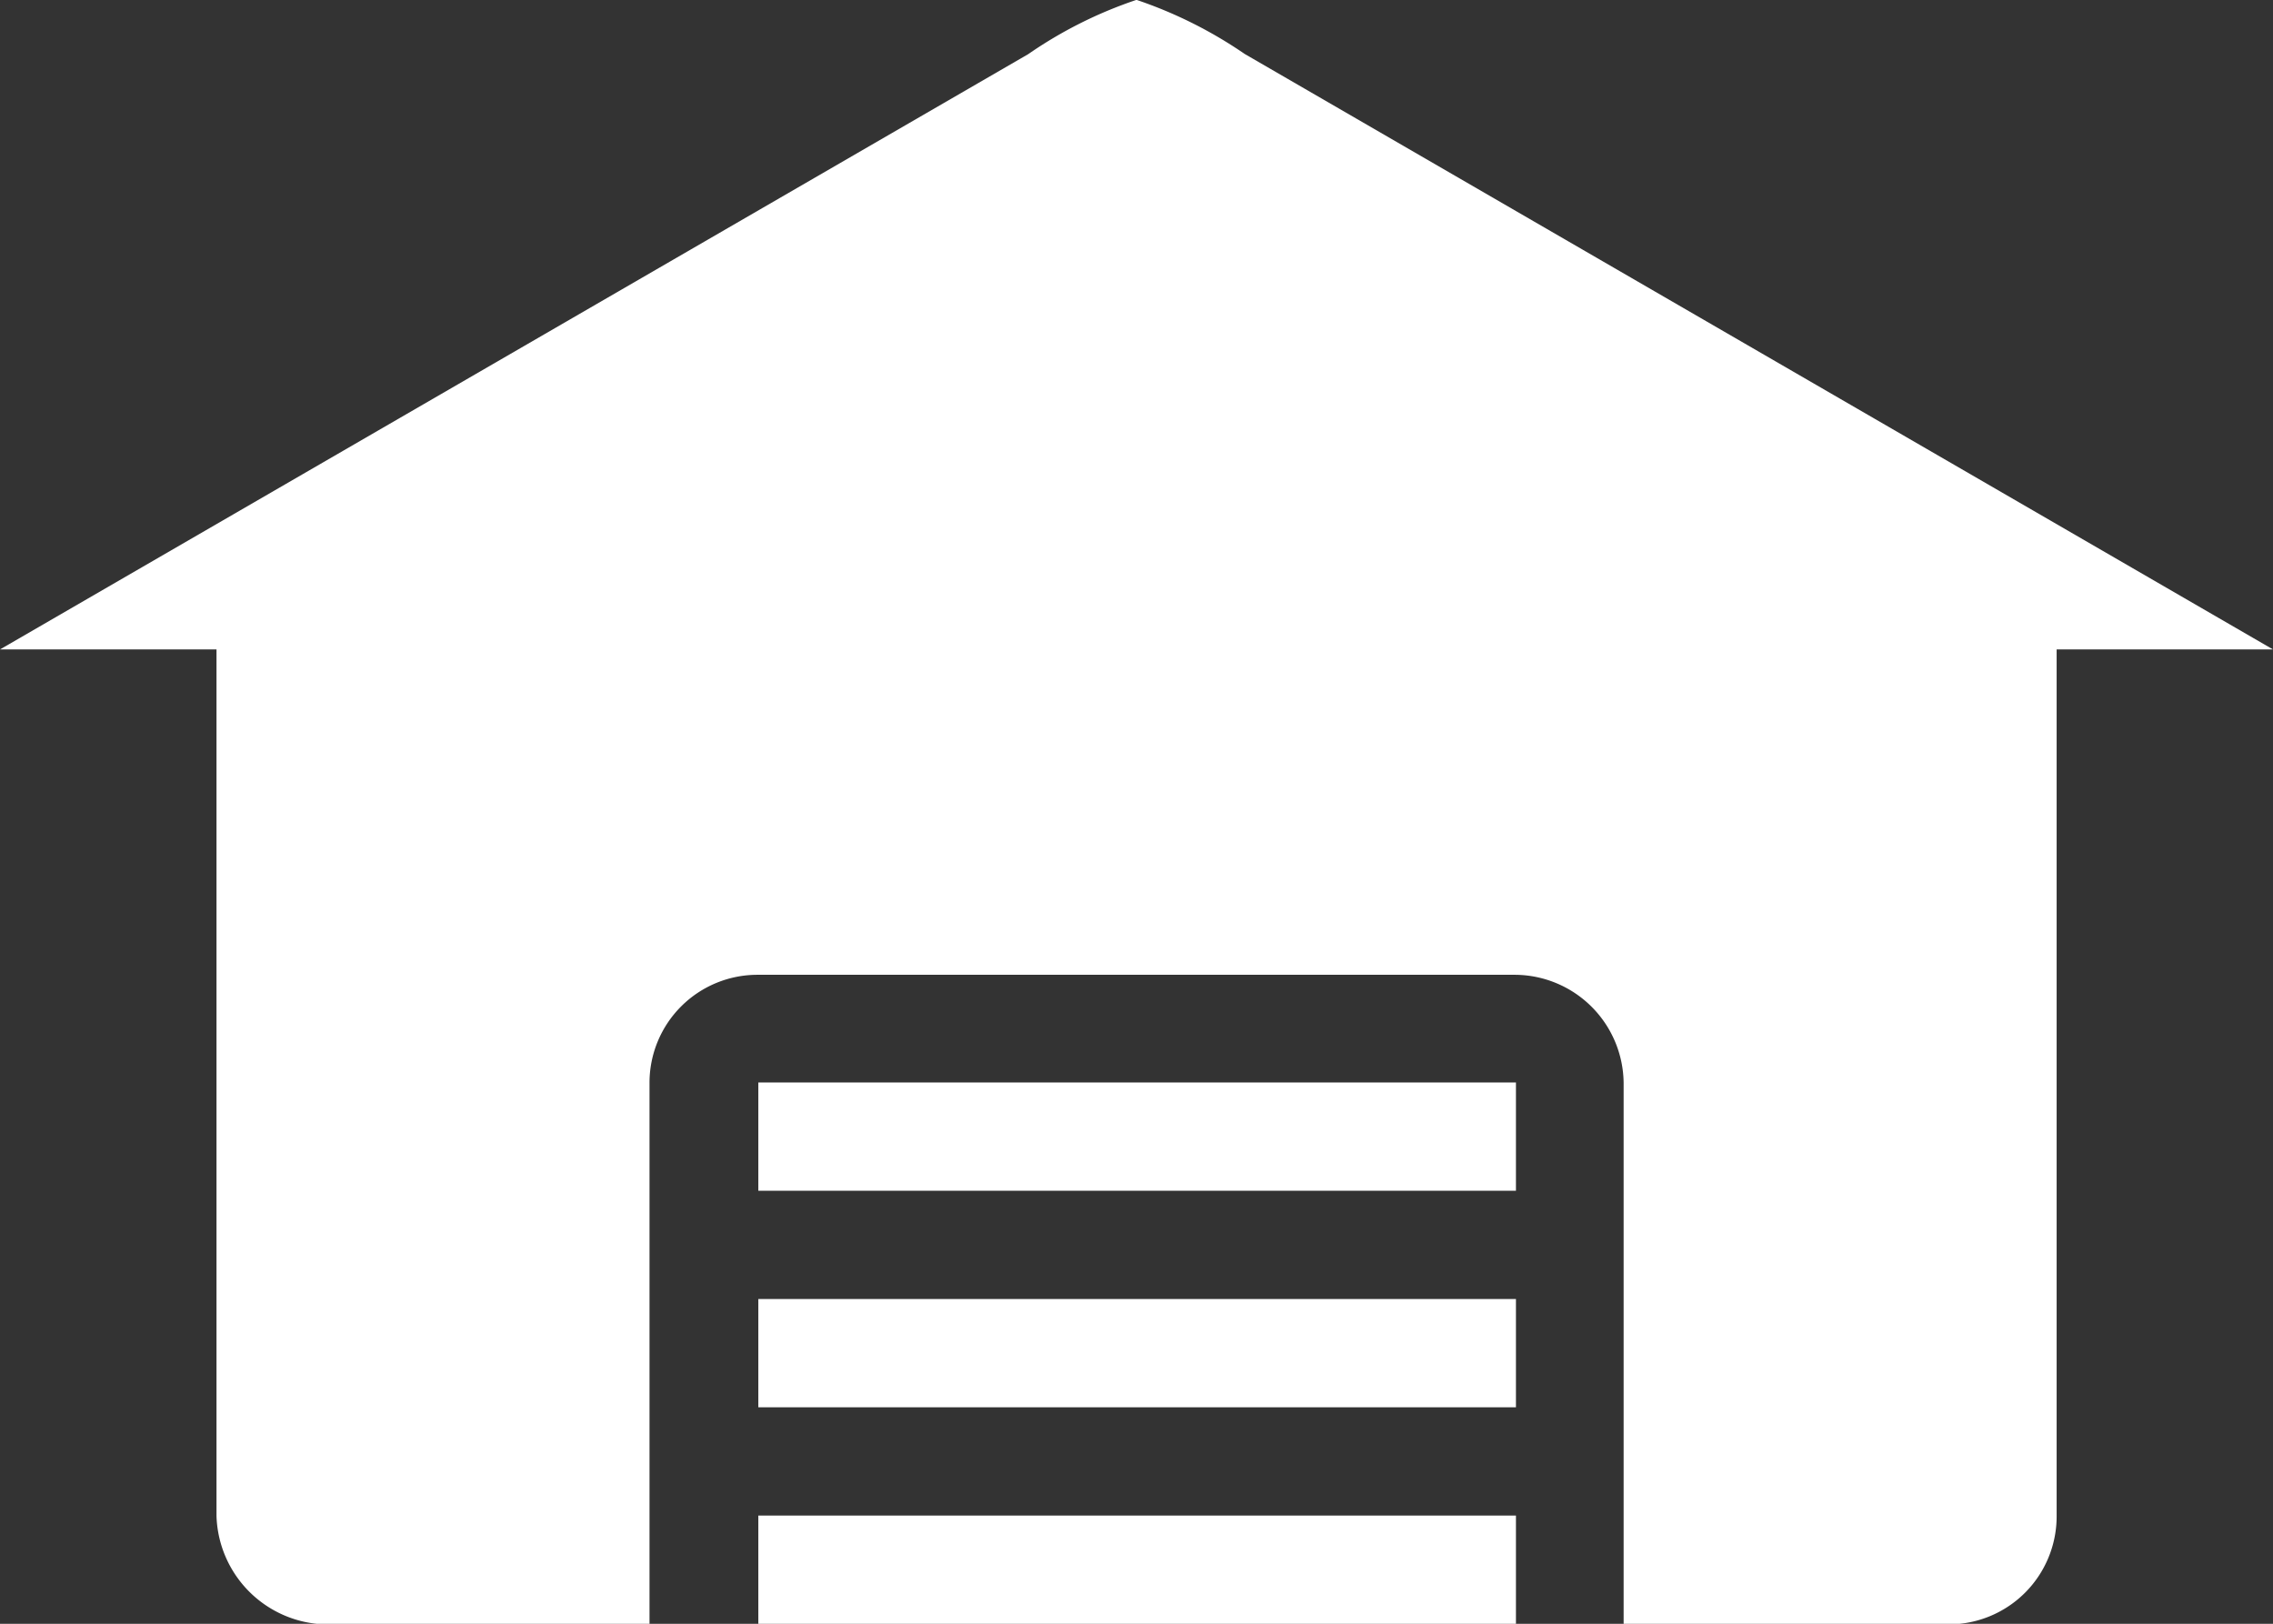 <svg xmlns="http://www.w3.org/2000/svg" width="16" height="11.429" viewBox="0 0 16 11.429">
  <rect x="0" y="0" width="16" height="11.429" fill="#333333" stroke="none"/>
  <path id="warehouse" d="M13.488,971.493,6.25,975.683H7.774v6.1a.788.788,0,0,0,.762.762h2.286v-3.81a.76.76,0,0,1,.762-.762h5.333a.769.769,0,0,1,.762.762v3.81h2.286a.76.76,0,0,0,.762-.762v-6.1H22.25l-7.238-4.191a3.092,3.092,0,0,0-.762-.381A3.032,3.032,0,0,0,13.488,971.493Zm-1.9,7.238v.762h5.333v-.762Zm0,1.524v.762h5.333v-.762Zm0,1.524v.762h5.333v-.762Z" transform="translate(-6.25 -971.112)" fill="#fff"/>
</svg>
